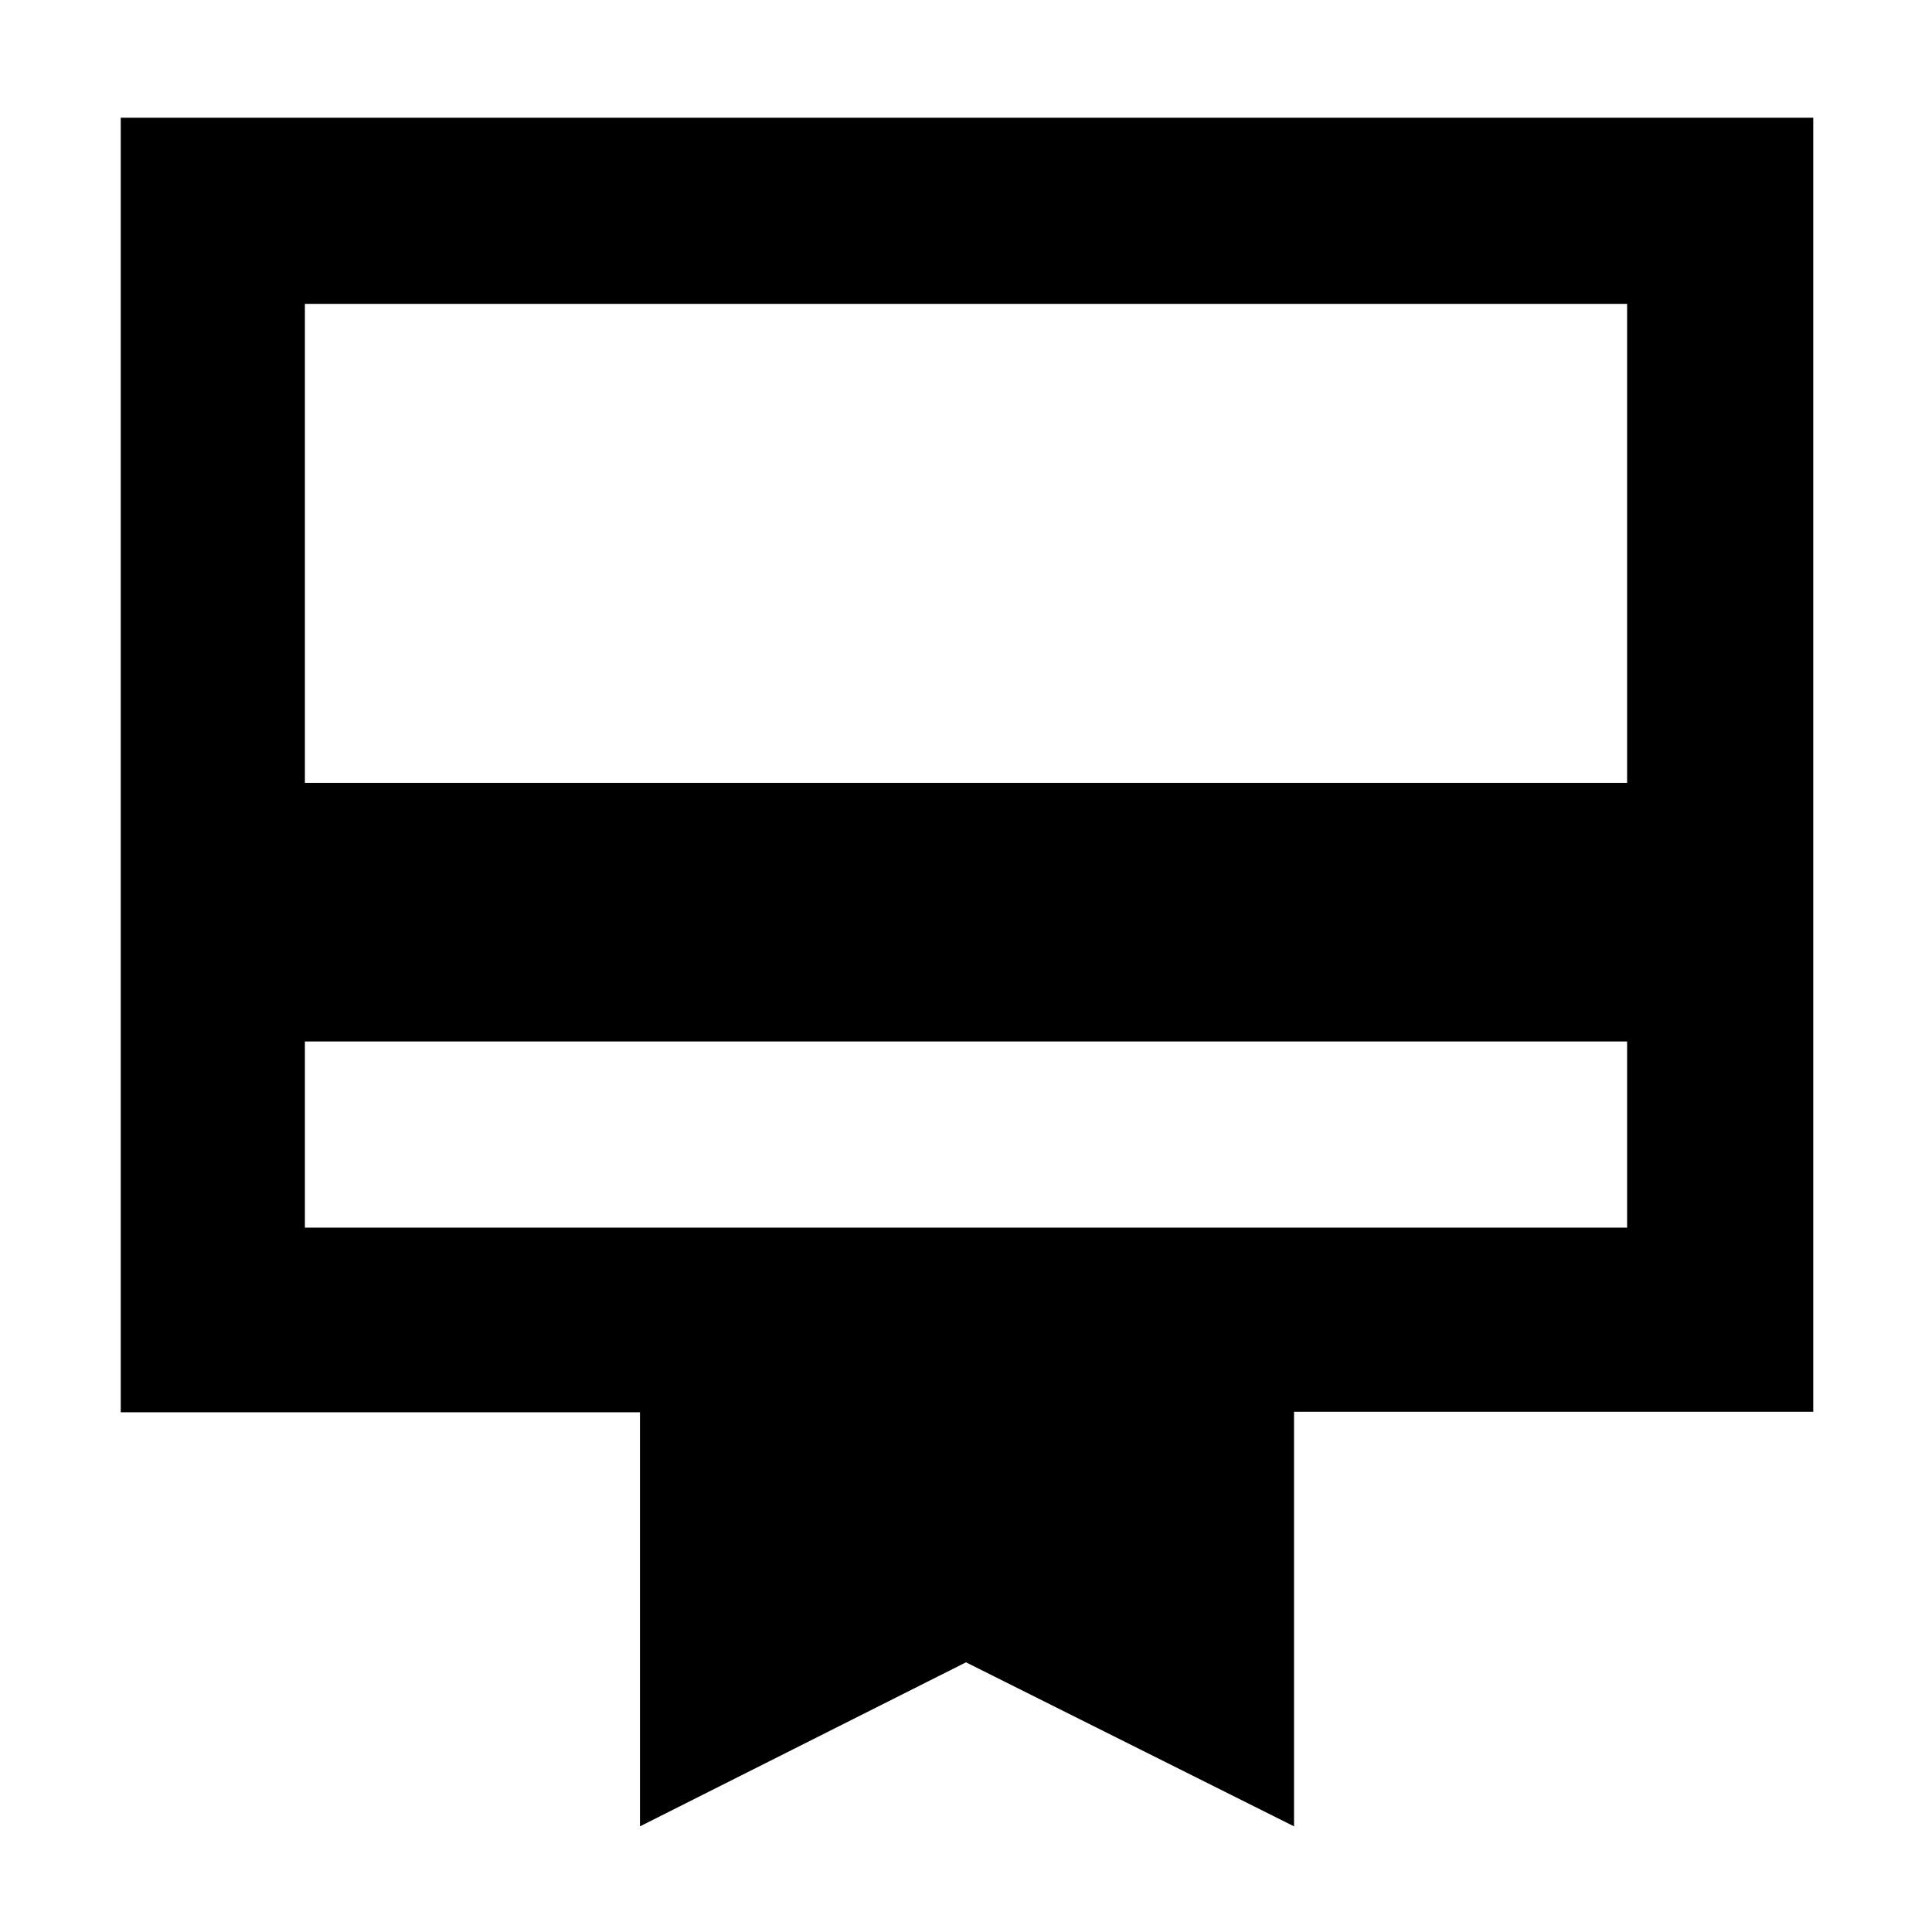 <svg xmlns="http://www.w3.org/2000/svg" height="48" viewBox="0 -960 960 960" width="48"><path d="M151.5-350h657v-92.5h-657v92.5ZM318-52.5v-205.75H60V-901.5h841v643H643v206L480-134 318-52.5ZM151.5-571h657v-238h-657v238Zm0 221v-459 459Z"/></svg>